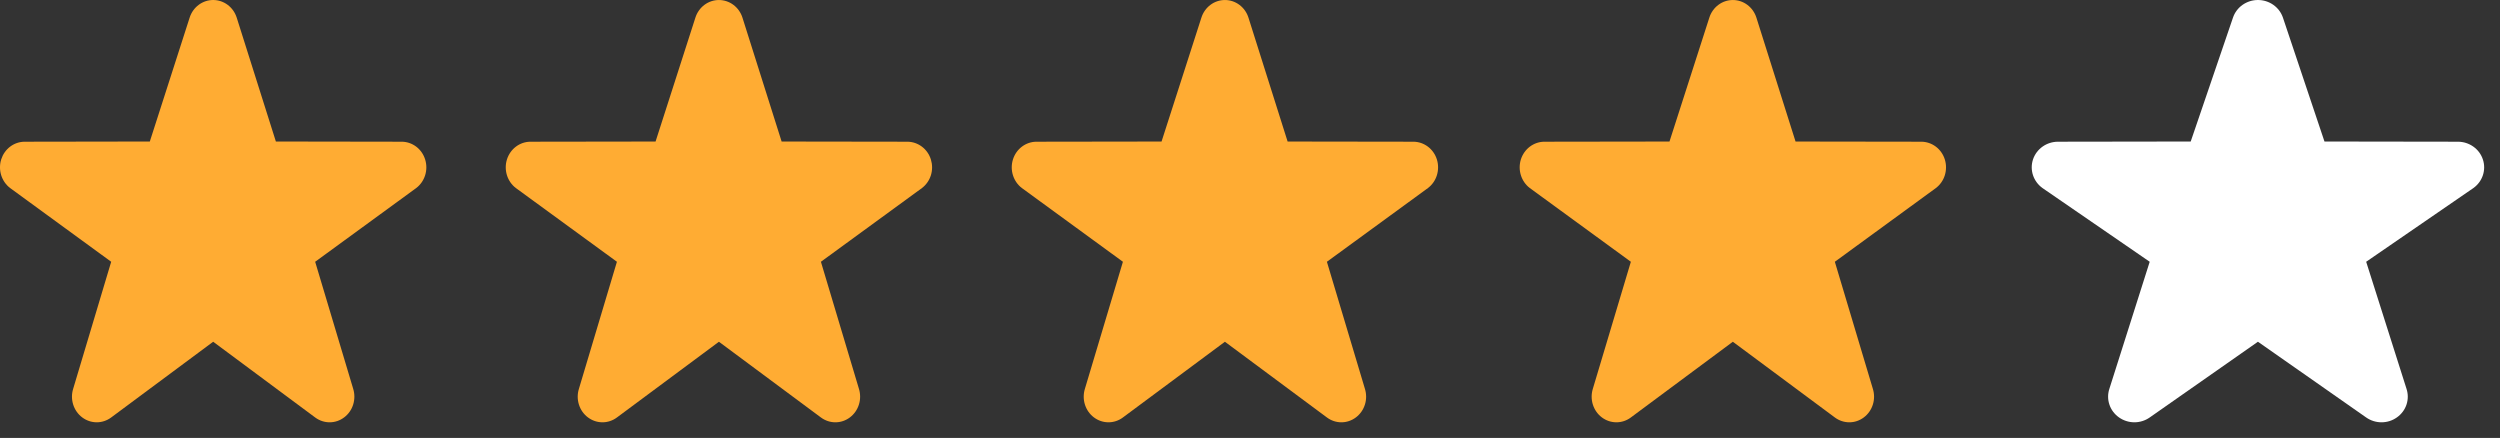 <svg width="137" height="24" viewBox="0 0 137 24" fill="none" xmlns="http://www.w3.org/2000/svg">
<rect x="0" y="0" width="137" height="24" fill="#333333" stroke="none"/>
<path d="M18.064 23.142C17.786 23.142 17.51 23.054 17.272 22.878L11.682 18.727L6.092 22.878C5.86 23.05 5.582 23.143 5.297 23.142C5.011 23.141 4.734 23.046 4.503 22.872C4.273 22.699 4.101 22.455 4.012 22.175C3.923 21.895 3.921 21.592 4.008 21.311L6.093 14.345L0.553 10.303C0.323 10.127 0.153 9.882 0.065 9.6C-0.022 9.319 -0.022 9.016 0.066 8.735C0.155 8.455 0.326 8.21 0.556 8.036C0.786 7.862 1.063 7.768 1.348 7.766L8.21 7.755L10.394 0.961C10.485 0.681 10.657 0.438 10.889 0.265C11.12 0.093 11.398 0 11.682 0C11.967 0 12.245 0.093 12.476 0.265C12.707 0.438 12.88 0.681 12.97 0.961L15.118 7.755L22.014 7.766C22.3 7.767 22.577 7.862 22.808 8.036C23.038 8.21 23.209 8.455 23.297 8.736C23.386 9.017 23.386 9.32 23.299 9.601C23.211 9.882 23.041 10.128 22.811 10.303L17.271 14.345L19.356 21.311C19.442 21.592 19.441 21.894 19.352 22.175C19.264 22.455 19.092 22.699 18.861 22.872C18.63 23.048 18.351 23.142 18.064 23.142V23.142Z" fill="#FFAC33"/>
<path d="M101.342 23.142C101.065 23.142 100.788 23.054 100.551 22.878L94.96 18.728L89.37 22.878C89.139 23.051 88.86 23.143 88.575 23.142C88.29 23.141 88.012 23.047 87.781 22.873C87.551 22.7 87.379 22.456 87.29 22.175C87.201 21.895 87.2 21.593 87.286 21.312L89.371 14.345L83.831 10.303C83.601 10.128 83.431 9.882 83.344 9.601C83.256 9.32 83.257 9.017 83.344 8.736C83.433 8.456 83.605 8.211 83.835 8.037C84.065 7.863 84.342 7.768 84.627 7.766L91.488 7.756L93.673 0.962C93.763 0.682 93.936 0.438 94.167 0.266C94.398 0.093 94.676 0.001 94.961 0.001C95.246 0.001 95.523 0.093 95.755 0.266C95.986 0.438 96.159 0.682 96.249 0.962L98.396 7.756L105.293 7.766C105.578 7.768 105.855 7.863 106.086 8.037C106.316 8.211 106.488 8.456 106.576 8.737C106.664 9.018 106.664 9.32 106.577 9.602C106.49 9.883 106.319 10.128 106.089 10.303L100.549 14.345L102.634 21.312C102.721 21.593 102.72 21.895 102.631 22.175C102.542 22.456 102.37 22.7 102.139 22.873C101.908 23.048 101.629 23.143 101.342 23.142V23.142Z" fill="#FFAC33"/>
<path d="M73.507 23.142C73.23 23.142 72.953 23.054 72.716 22.878L67.125 18.728L61.535 22.878C61.304 23.051 61.025 23.143 60.74 23.142C60.455 23.141 60.177 23.047 59.947 22.873C59.716 22.7 59.544 22.456 59.455 22.175C59.366 21.895 59.365 21.593 59.451 21.312L61.536 14.345L55.996 10.303C55.766 10.128 55.596 9.882 55.509 9.601C55.421 9.32 55.422 9.017 55.51 8.736C55.598 8.456 55.77 8.211 56 8.037C56.23 7.863 56.507 7.768 56.792 7.766L63.653 7.756L65.838 0.962C65.928 0.682 66.101 0.438 66.332 0.266C66.563 0.093 66.841 0.001 67.126 0.001C67.411 0.001 67.689 0.093 67.92 0.266C68.151 0.438 68.324 0.682 68.414 0.962L70.561 7.756L77.458 7.766C77.743 7.768 78.02 7.863 78.251 8.037C78.481 8.211 78.653 8.456 78.741 8.737C78.829 9.018 78.829 9.32 78.742 9.602C78.655 9.883 78.484 10.128 78.254 10.303L72.714 14.345L74.799 21.312C74.886 21.593 74.885 21.895 74.796 22.175C74.707 22.456 74.535 22.7 74.304 22.873C74.073 23.048 73.794 23.143 73.507 23.142V23.142Z" fill="#FFAC33"/>
<path d="M45.779 23.142C45.501 23.142 45.225 23.054 44.987 22.878L39.397 18.728L33.807 22.878C33.575 23.051 33.297 23.143 33.011 23.142C32.726 23.141 32.449 23.047 32.218 22.873C31.987 22.7 31.815 22.456 31.726 22.175C31.637 21.895 31.636 21.593 31.723 21.312L33.807 14.345L28.267 10.303C28.038 10.128 27.867 9.882 27.78 9.601C27.693 9.32 27.693 9.017 27.781 8.736C27.87 8.456 28.041 8.211 28.271 8.037C28.501 7.863 28.778 7.768 29.063 7.766L35.925 7.756L38.109 0.962C38.199 0.682 38.372 0.438 38.603 0.266C38.835 0.093 39.112 0.001 39.397 0.001C39.682 0.001 39.96 0.093 40.191 0.266C40.422 0.438 40.595 0.682 40.685 0.962L42.833 7.756L49.729 7.766C50.014 7.768 50.292 7.863 50.522 8.037C50.753 8.211 50.924 8.456 51.012 8.737C51.1 9.018 51.101 9.32 51.014 9.602C50.926 9.883 50.755 10.128 50.526 10.303L44.986 14.345L47.071 21.312C47.157 21.593 47.156 21.895 47.067 22.175C46.978 22.456 46.806 22.7 46.576 22.873C46.345 23.048 46.065 23.143 45.779 23.142V23.142Z" fill="#FFAC33"/>
<path d="M130.508 23.142C130.213 23.142 129.92 23.054 129.667 22.878L123.735 18.727L117.803 22.878C117.558 23.05 117.262 23.143 116.96 23.142C116.657 23.141 116.362 23.046 116.118 22.872C115.873 22.699 115.69 22.455 115.596 22.175C115.501 21.895 115.5 21.592 115.592 21.311L117.804 14.345L111.925 10.303C111.682 10.127 111.501 9.882 111.408 9.6C111.315 9.319 111.316 9.016 111.409 8.735C111.503 8.455 111.685 8.21 111.929 8.036C112.173 7.862 112.467 7.768 112.77 7.766L120.051 7.755L122.369 0.961C122.465 0.681 122.648 0.438 122.893 0.265C123.139 0.093 123.433 0 123.736 0C124.038 0 124.333 0.093 124.578 0.265C124.824 0.438 125.007 0.681 125.103 0.961L127.381 7.755L134.7 7.766C135.002 7.767 135.297 7.862 135.541 8.036C135.786 8.21 135.968 8.455 136.061 8.736C136.155 9.017 136.155 9.32 136.063 9.601C135.97 9.882 135.789 10.128 135.545 10.303L129.666 14.345L131.878 21.311C131.97 21.592 131.969 21.894 131.875 22.175C131.781 22.455 131.598 22.699 131.353 22.872C131.108 23.048 130.812 23.142 130.508 23.142Z" fill="white"/>
</svg>
